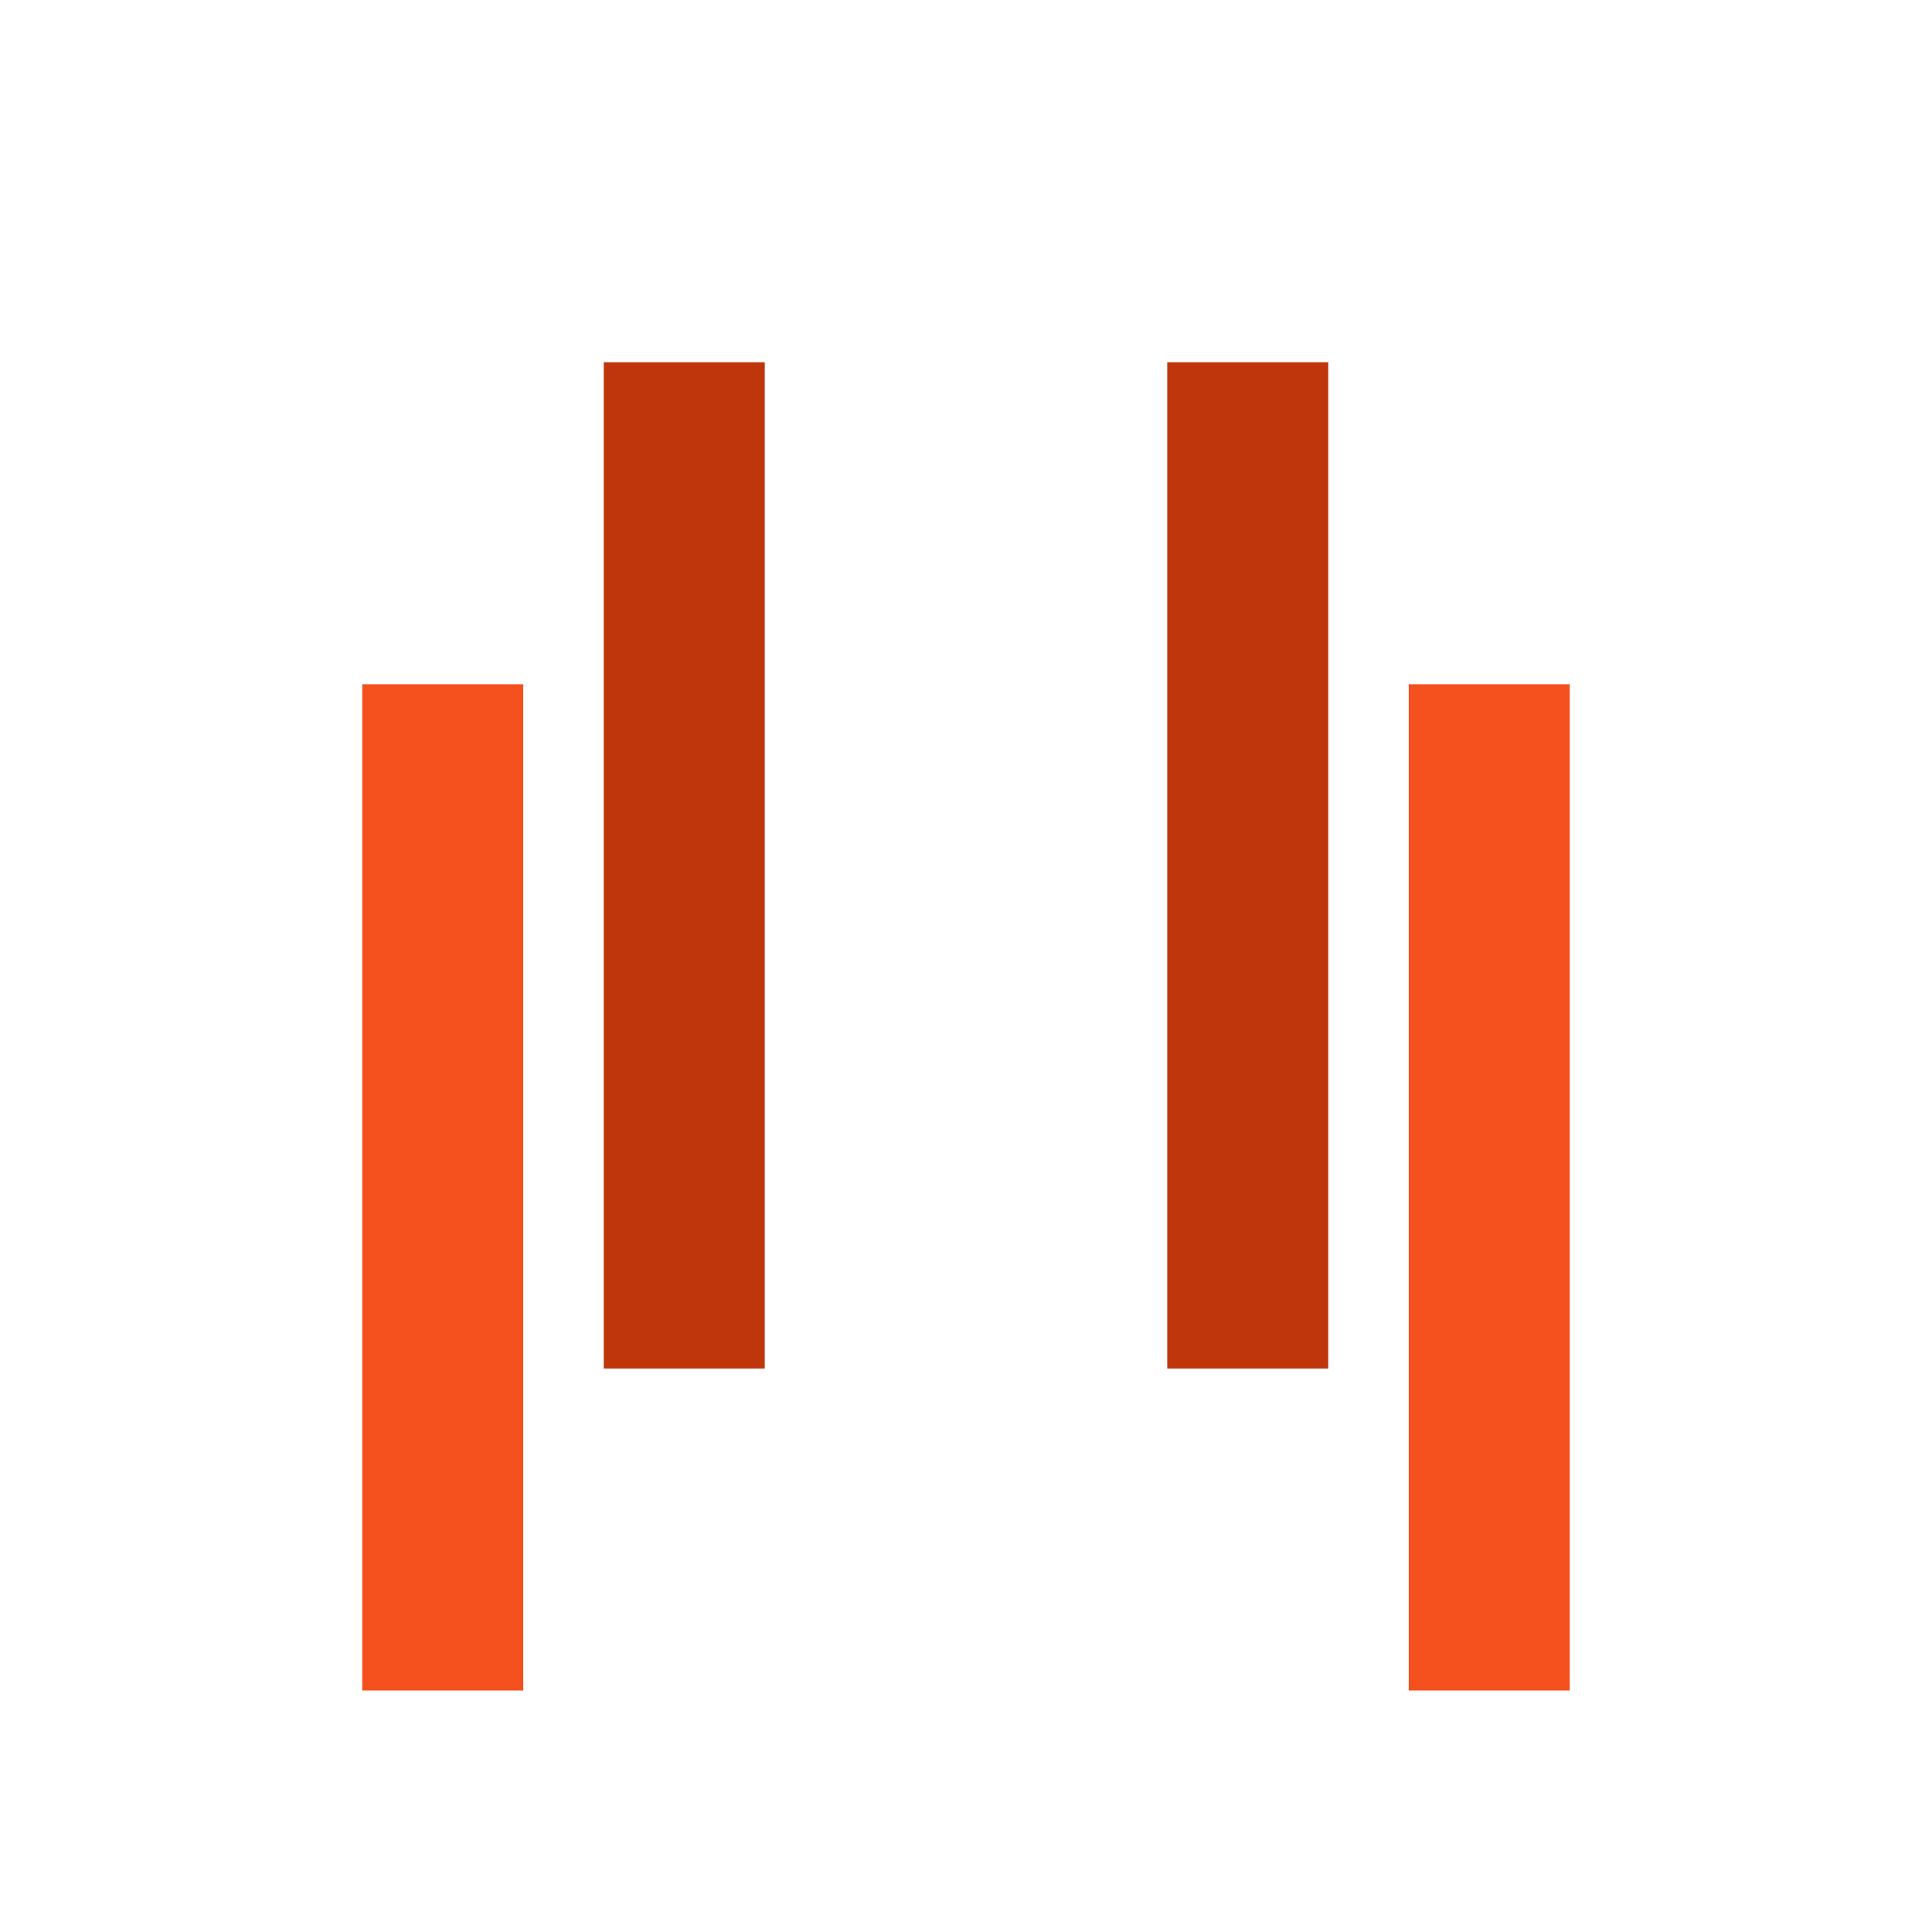 <svg viewBox="0 0 1024 1024"><!-- red lines --><path d="M746.667 362.667h85.333v533.333h-85.333zM192 362.667h85.333v533.333H192z" fill="#F4511E" /><path d="M320 192h85.333v533.333h-85.333zM618.667 192h85.333v533.333h-85.333z" fill="#BF360C" /></svg>